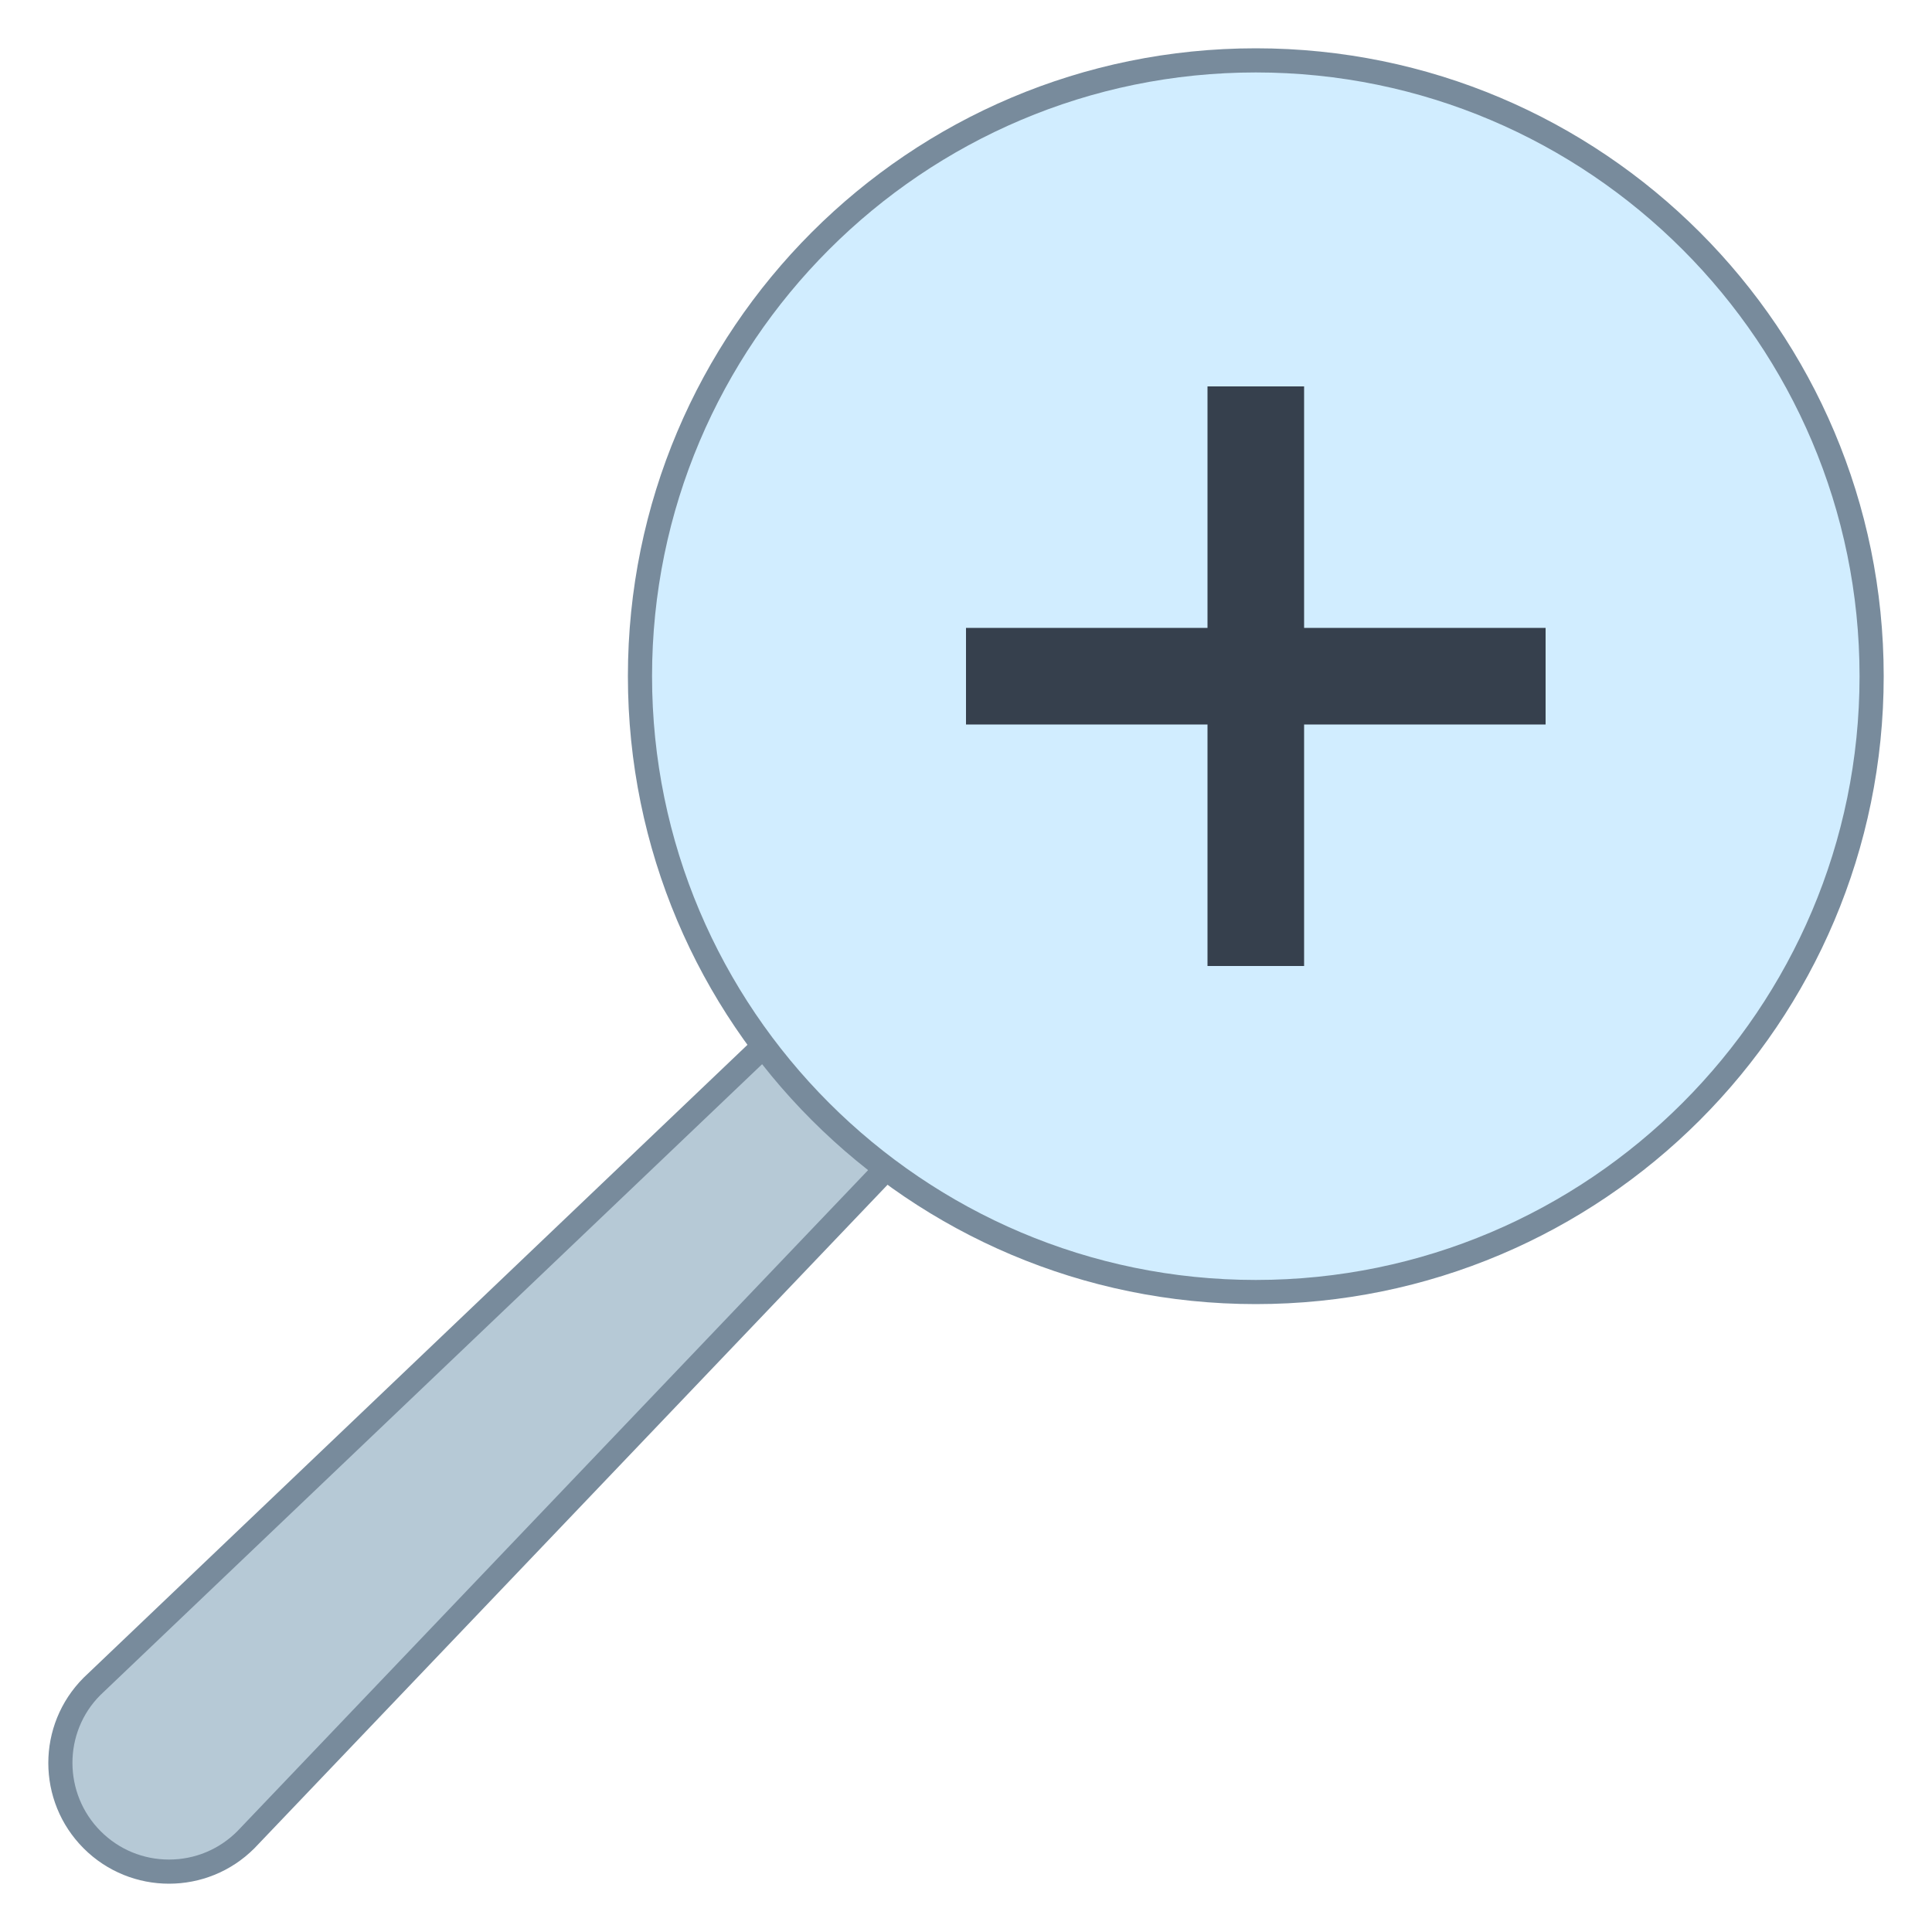 <?xml version="1.0" encoding="iso-8859-1"?><!-- Generator: Adobe Illustrator 19.2.1, SVG Export Plug-In . SVG Version: 6.00 Build 0)  --><svg xmlns="http://www.w3.org/2000/svg" xmlns:xlink="http://www.w3.org/1999/xlink" version="1.1" id="Layer_1" x="0px" y="0px" viewBox="0 0 80 80" style="enable-background:new 0 0 80 80;" xml:space="preserve" width="80" height="80">
<g>
	<path style="fill:#B6C9D6;" d="M6.998,77.5c-1.202,0-2.331-0.468-3.181-1.317c-1.753-1.753-1.753-4.607,0-6.36l36.828-35.11   l4.656,4.661L10.17,76.191C9.329,77.032,8.199,77.5,6.998,77.5z"/>
	<path style="fill:#788B9C;" d="M40.636,35.411l3.966,3.97L9.825,75.829C9.069,76.584,8.066,77,6.998,77   c-1.068,0-2.072-0.416-2.827-1.171c-1.559-1.559-1.559-4.095-0.017-5.637L40.636,35.411 M40.654,34.013L3.464,69.469   c-1.952,1.952-1.951,5.116,0,7.068C4.44,77.512,5.719,78,6.998,78c1.279,0,2.558-0.488,3.534-1.464L46,39.366L40.654,34.013   L40.654,34.013z"/>
</g>
<g>
	<path style="fill:#D1EDFF;" d="M52,53.5c-14.061,0-25.5-11.439-25.5-25.5S37.939,2.5,52,2.5S77.5,13.939,77.5,28   S66.061,53.5,52,53.5z"/>
	<path style="fill:#788B9C;" d="M52,3c13.785,0,25,11.215,25,25S65.785,53,52,53S27,41.785,27,28S38.215,3,52,3 M52,2   C37.641,2,26,13.641,26,28s11.641,26,26,26s26-11.641,26-26S66.359,2,52,2L52,2z"/>
</g>
<rect x="50" y="16" style="fill:#36404D;" width="4" height="24"/>
<rect x="50" y="16" transform="matrix(-1.836970e-16 1 -1 -1.836970e-16 80 -24)" style="fill:#36404D;" width="4" height="24"/>
</svg>